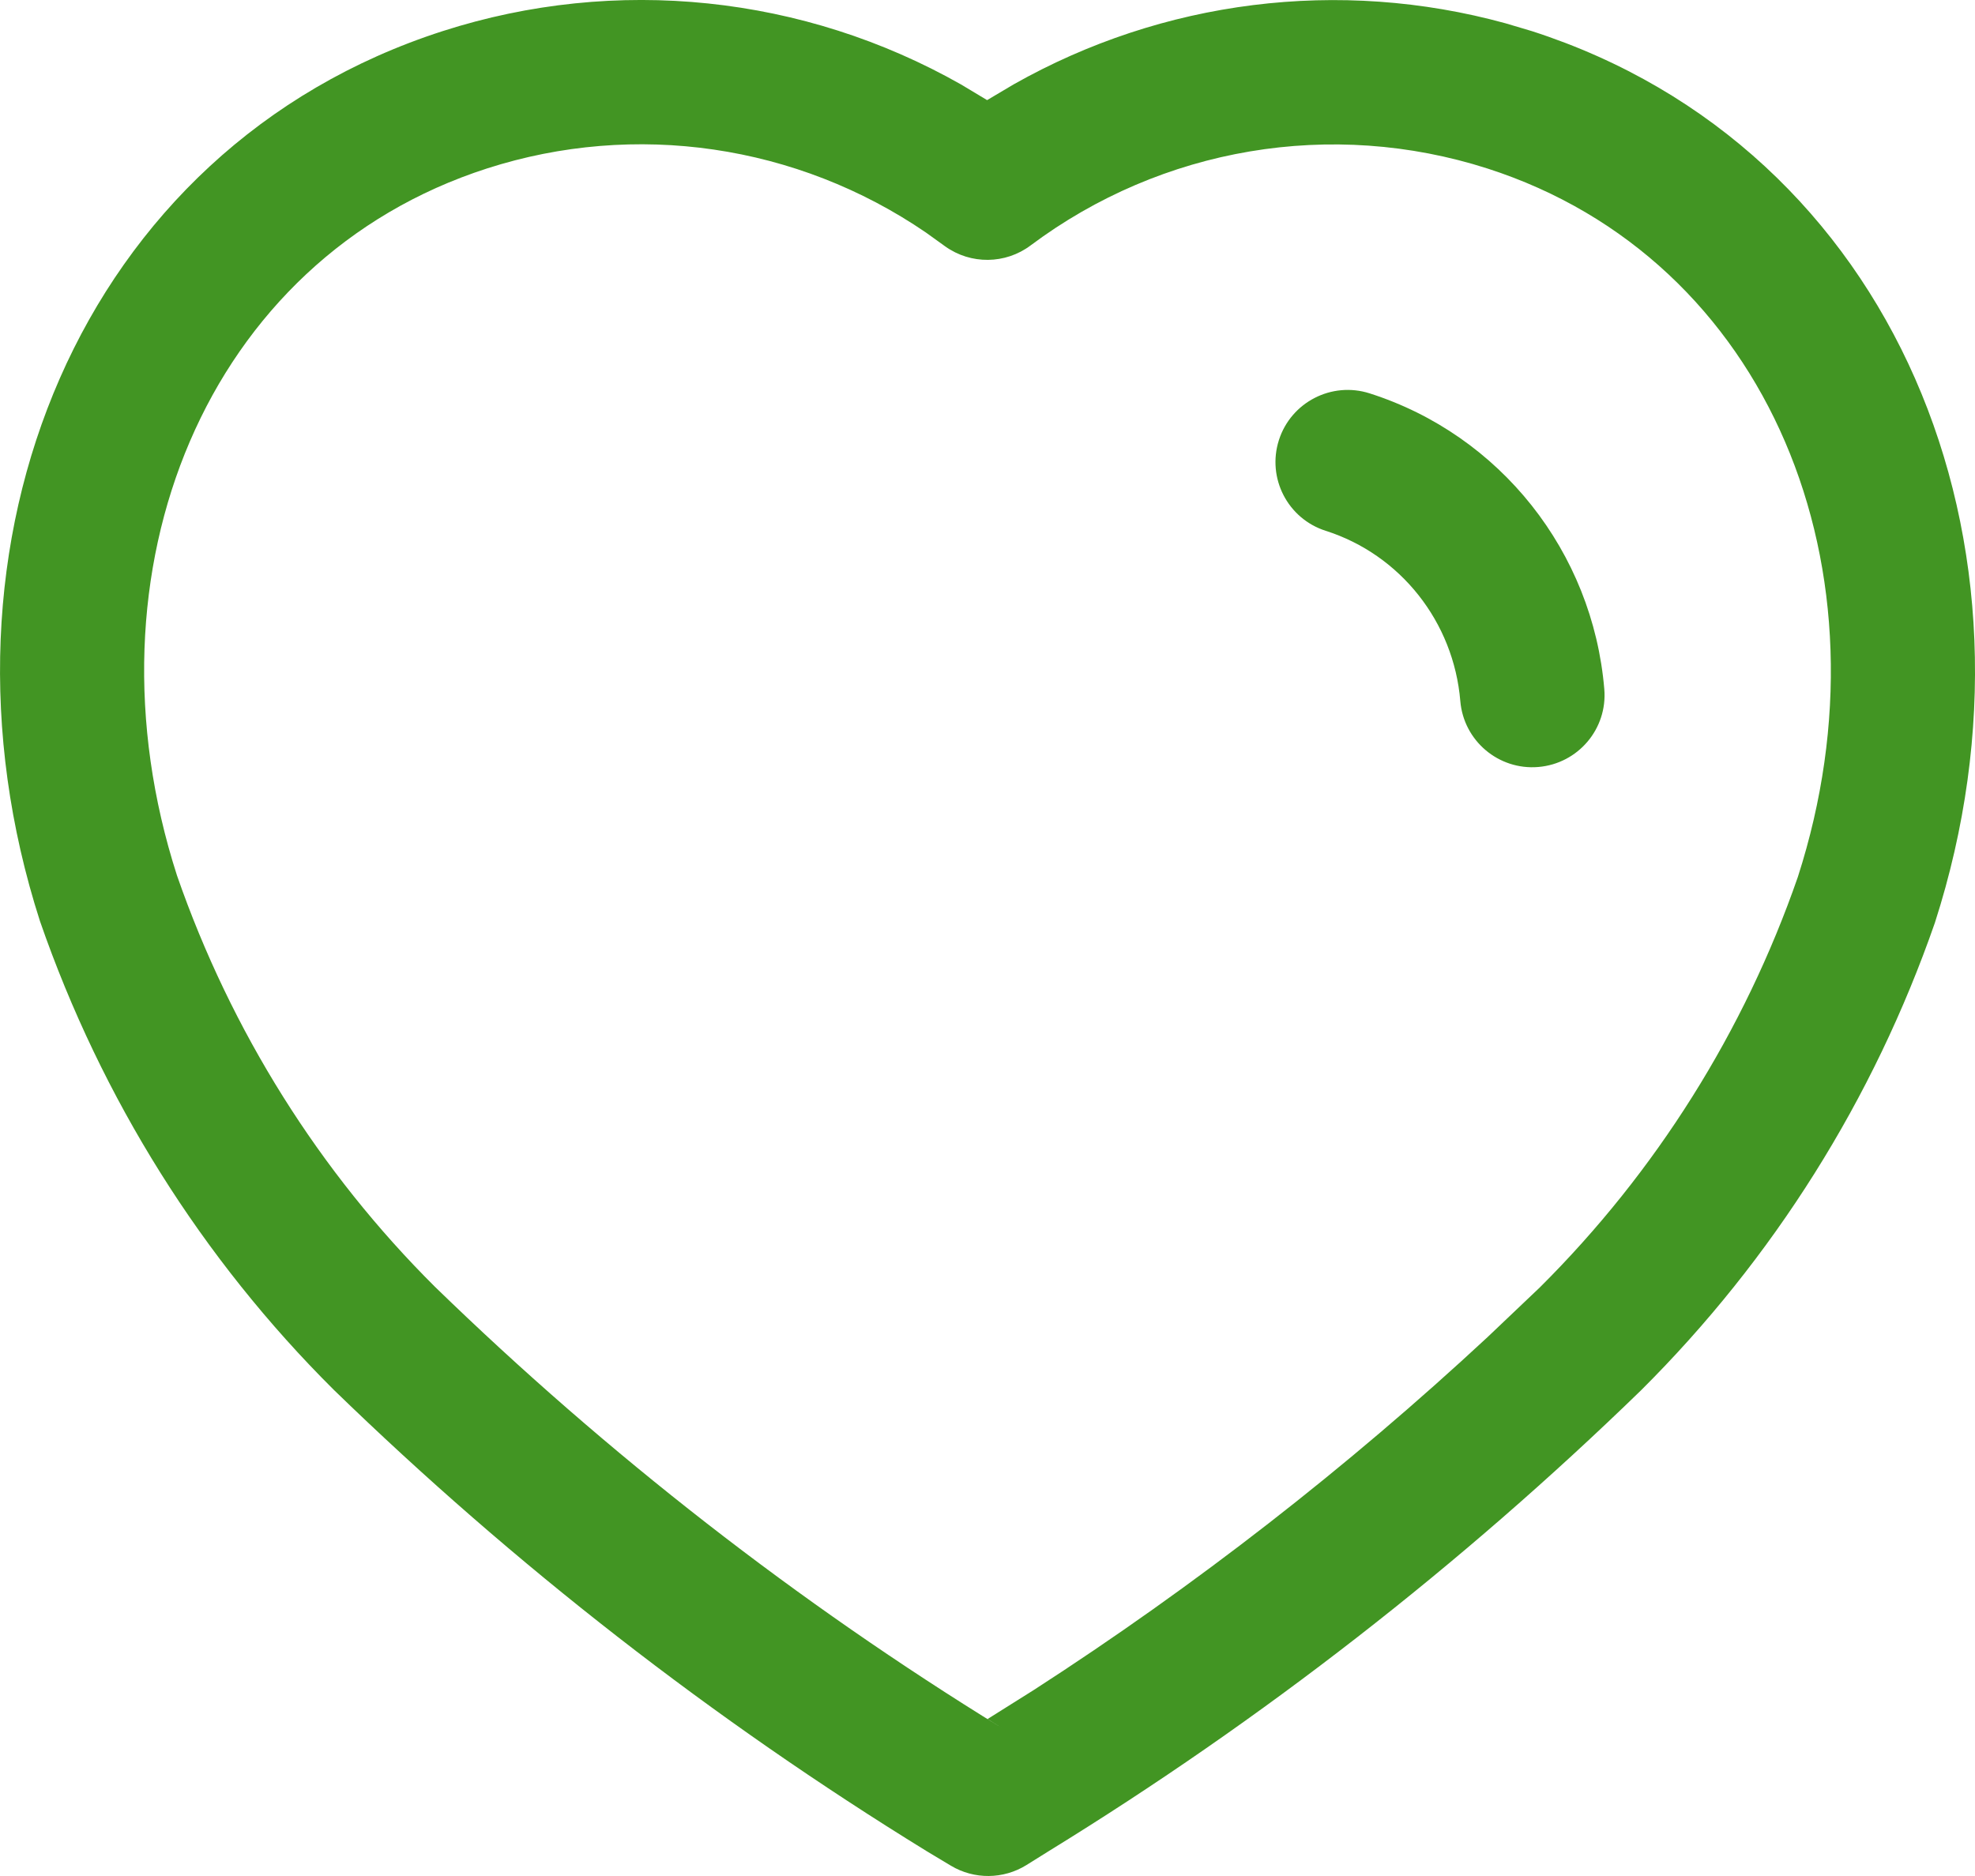 <svg width="20" height="19" viewBox="0 0 20 19" fill="none" xmlns="http://www.w3.org/2000/svg">
<path fill-rule="evenodd" clip-rule="evenodd" d="M4.483 0.315C0.812 1.497 -0.826 5.506 0.405 9.33C1.029 11.13 2.045 12.748 3.38 14.076C5.211 15.854 7.223 17.419 9.385 18.749L9.63 18.896C9.866 19.037 10.16 19.034 10.393 18.89L10.622 18.747C12.781 17.419 14.793 15.854 16.617 14.082C17.958 12.748 18.974 11.13 19.594 9.345C20.829 5.508 19.185 1.498 15.512 0.315L15.246 0.236C13.562 -0.227 11.773 0.001 10.264 0.855L9.996 1.014L9.733 0.856C8.142 -0.047 6.24 -0.25 4.483 0.315ZM9.375 2.354L9.571 2.495C9.831 2.681 10.181 2.677 10.436 2.486C11.766 1.491 13.487 1.201 15.064 1.707C17.91 2.623 19.205 5.781 18.206 8.882C17.665 10.442 16.769 11.87 15.592 13.04L15.064 13.542C13.641 14.864 12.103 16.061 10.469 17.116L10.001 17.41L10.144 17.5C8.08 16.231 6.154 14.732 4.406 13.034C3.235 11.87 2.339 10.442 1.792 8.866C0.798 5.778 2.087 2.622 4.932 1.706C6.433 1.223 8.071 1.463 9.375 2.354ZM13.87 3.984C13.486 3.861 13.074 4.073 12.951 4.457C12.828 4.842 13.04 5.253 13.425 5.376C14.181 5.617 14.721 6.298 14.788 7.101C14.822 7.503 15.176 7.802 15.578 7.768C15.981 7.734 16.28 7.381 16.246 6.979C16.129 5.589 15.192 4.406 13.87 3.984Z" fill="#429523"/>
</svg>
